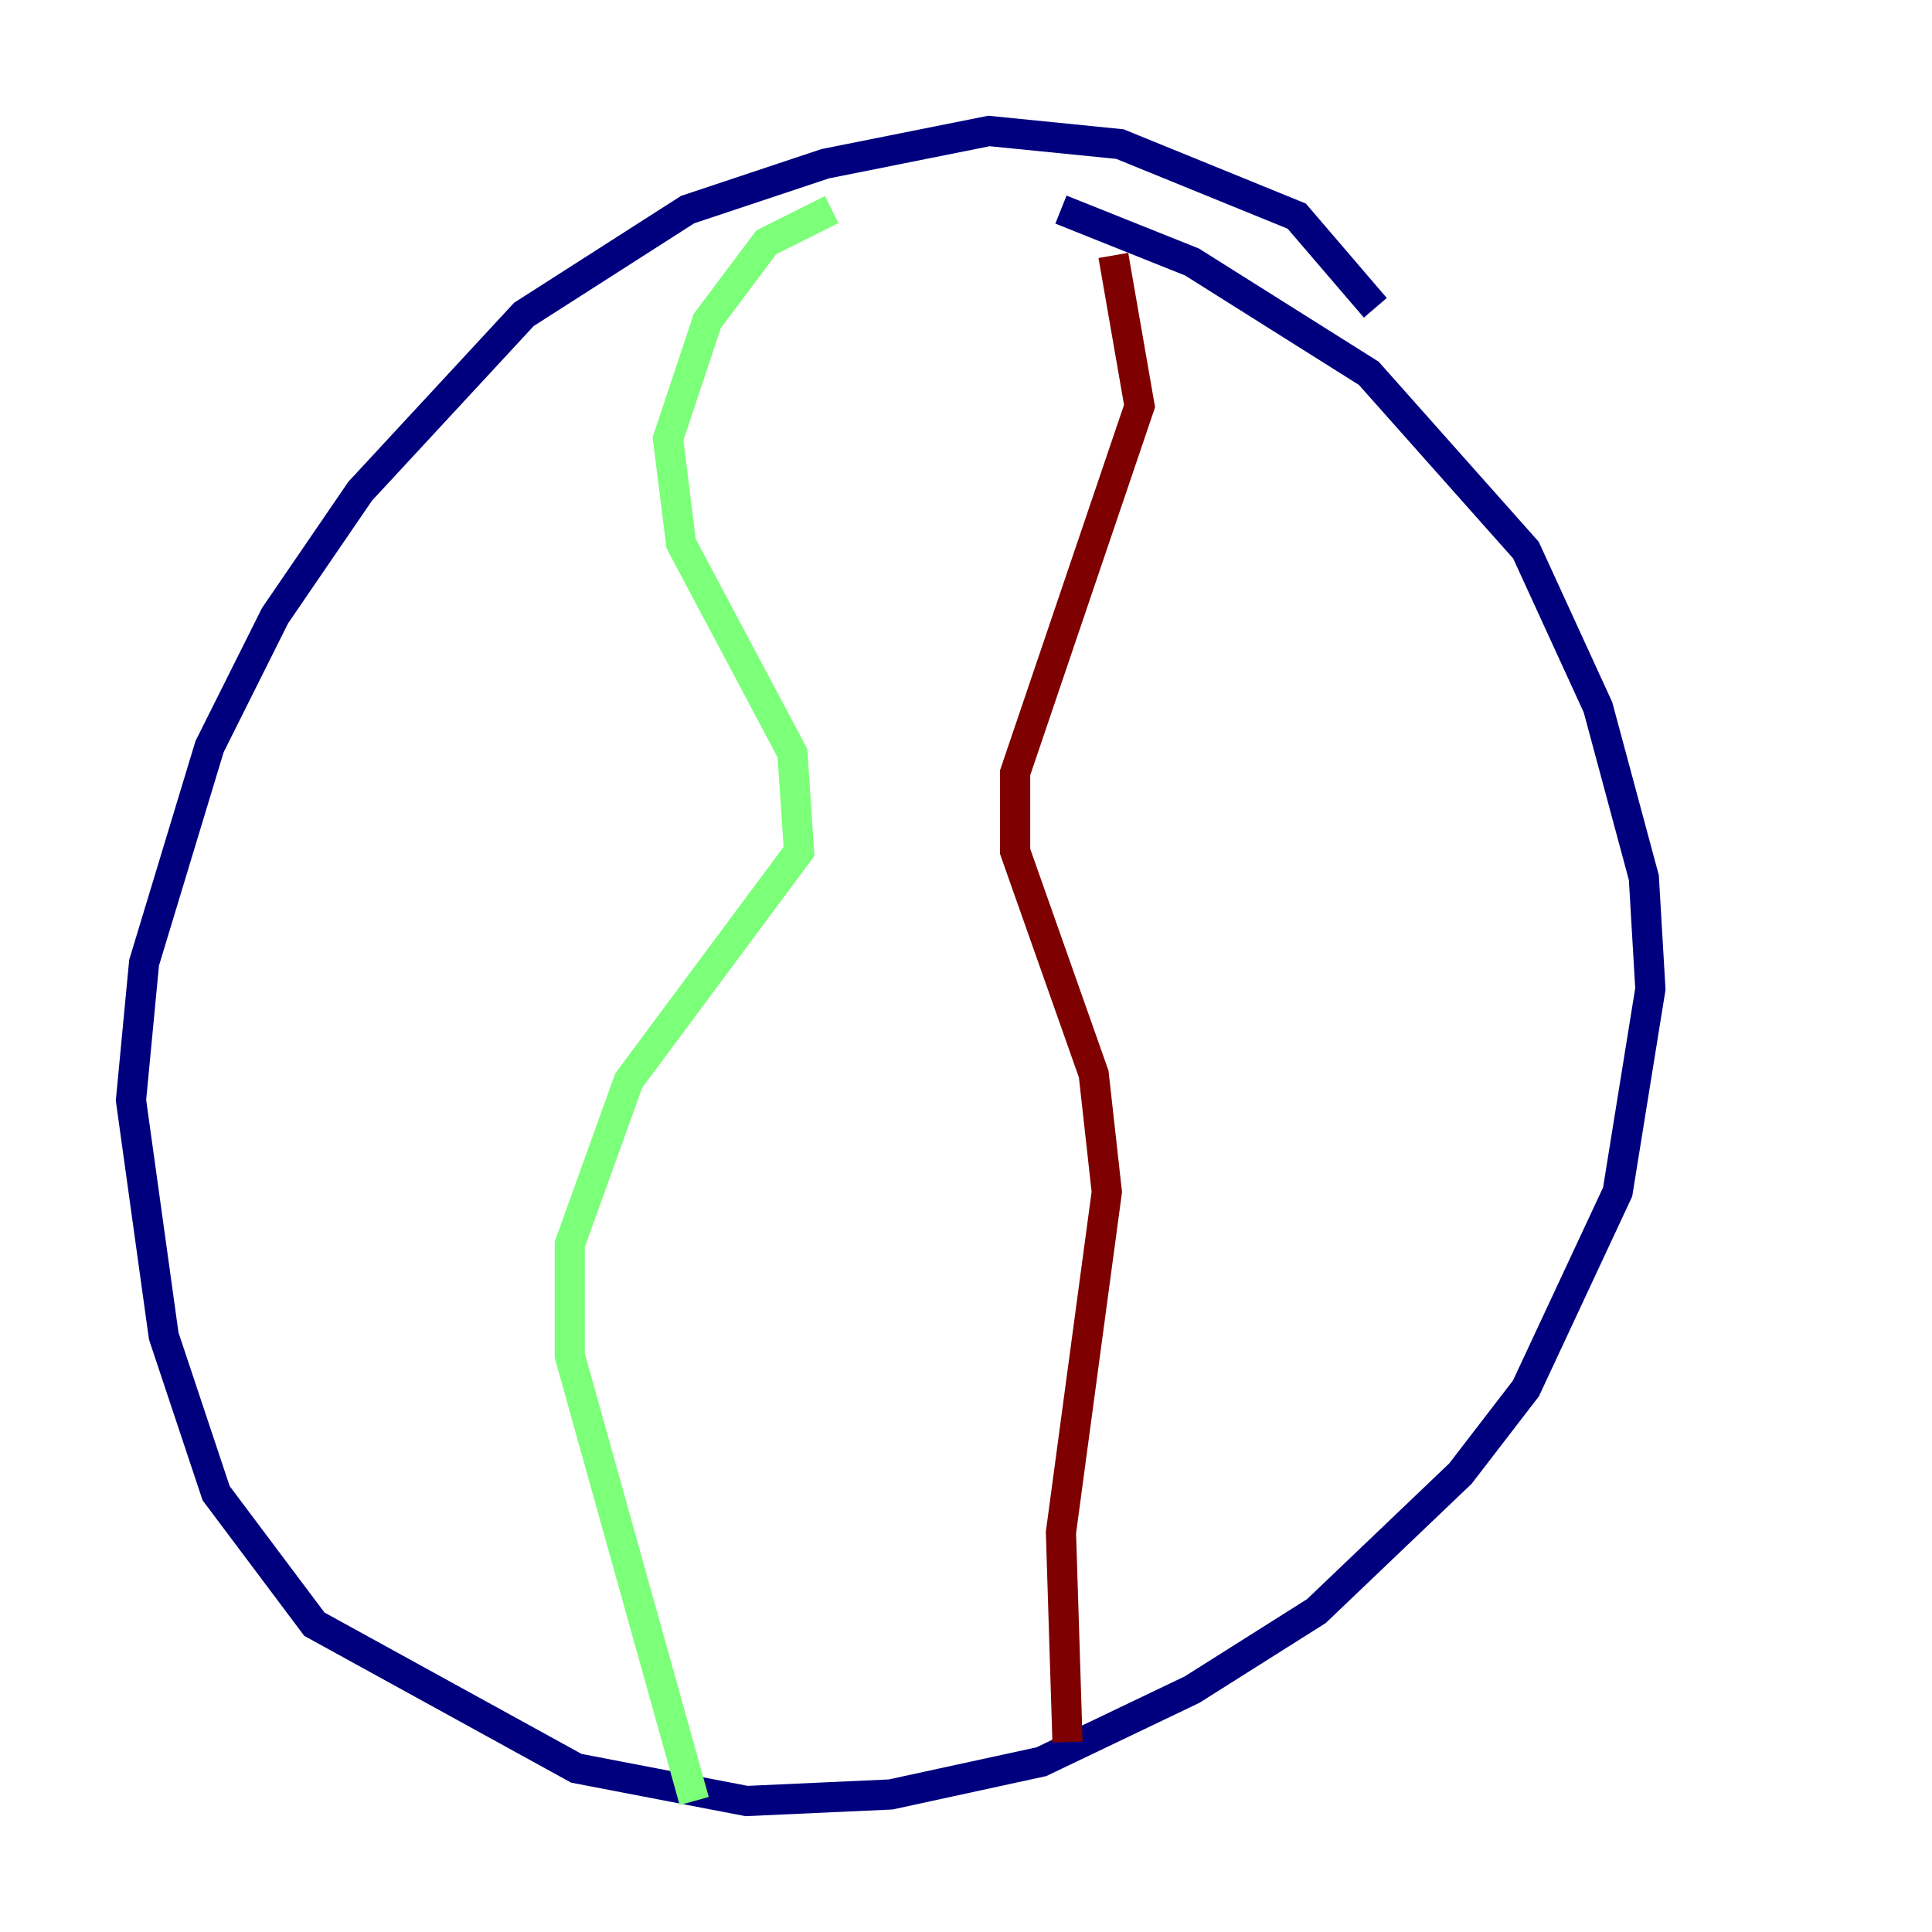 <?xml version="1.0" encoding="utf-8" ?>
<svg baseProfile="tiny" height="128" version="1.2" viewBox="0,0,128,128" width="128" xmlns="http://www.w3.org/2000/svg" xmlns:ev="http://www.w3.org/2001/xml-events" xmlns:xlink="http://www.w3.org/1999/xlink"><defs /><polyline fill="none" points="91.119,20.393 85.912,14.319 74.197,9.546 65.519,8.678 54.671,10.848 45.559,13.885 34.712,20.827 23.864,32.542 18.224,40.786 13.885,49.464 9.546,63.783 8.678,72.895 10.848,88.515 14.319,98.929 20.827,107.607 38.183,117.153 49.464,119.322 59.01,118.888 68.99,116.719 78.969,111.946 87.214,106.739 96.759,97.627 101.098,91.986 107.173,78.969 109.342,65.519 108.909,58.142 105.871,46.861 101.098,36.447 90.685,24.732 78.969,17.356 70.291,13.885" stroke="#00007f" stroke-width="2" /><polyline fill="none" points="55.105,13.885 50.766,16.054 46.861,21.261 44.258,29.071 45.125,36.014 52.502,49.898 52.936,56.407 41.654,71.593 37.749,82.441 37.749,89.817 45.993,119.322" stroke="#7cff79" stroke-width="2" /><polyline fill="none" points="73.763,16.922 75.498,26.902 67.254,51.2 67.254,56.407 72.461,71.159 73.329,78.969 70.291,101.532 70.725,115.417" stroke="#7f0000" stroke-width="2" /></svg>